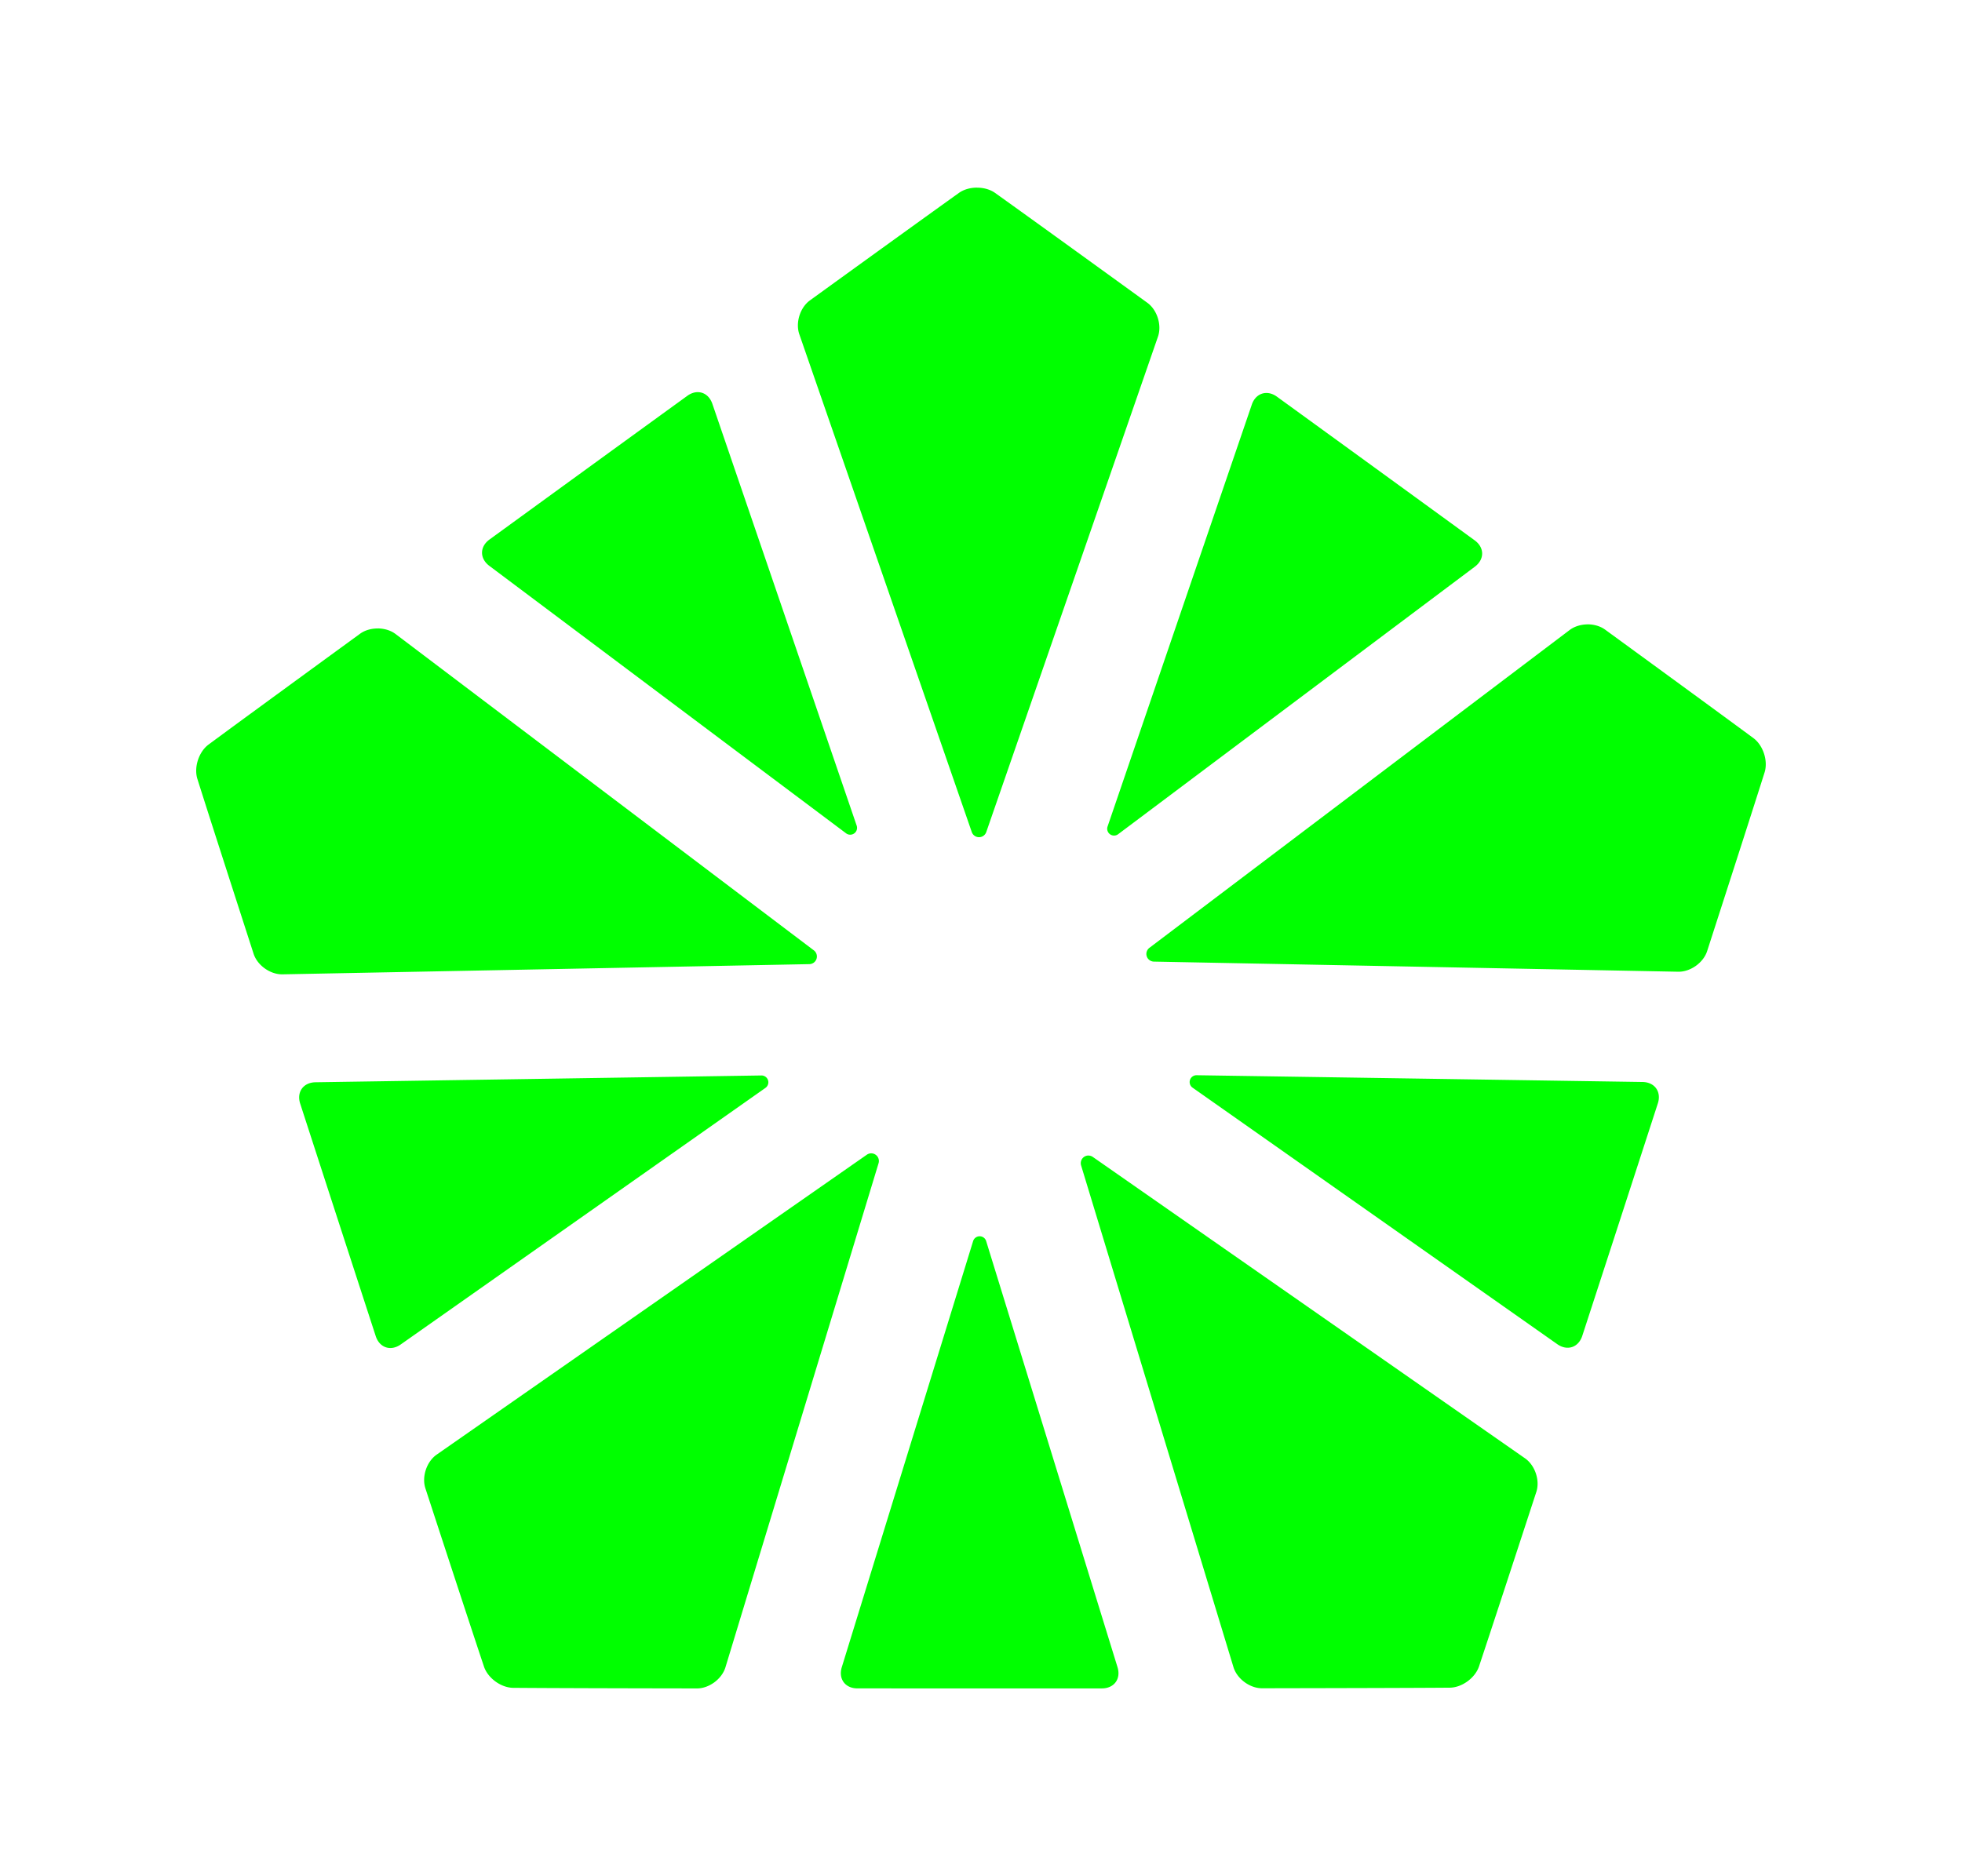 <?xml version="1.0" encoding="UTF-8" standalone="no"?>
<svg
   xmlns:dc="http://purl.org/dc/elements/1.1/"
   xmlns:cc="http://creativecommons.org/ns#"
   xmlns:rdf="http://www.w3.org/1999/02/22-rdf-syntax-ns#"
   xmlns:svg="http://www.w3.org/2000/svg"
   xmlns="http://www.w3.org/2000/svg"
   xmlns:sodipodi="http://sodipodi.sourceforge.net/DTD/sodipodi-0.dtd"
   xmlns:inkscape="http://www.inkscape.org/namespaces/inkscape"
   width="49.617mm"
   height="47.455mm"
   viewBox="0 0 49.617 47.455"
   version="1.1"
   id="svg8"
   inkscape:version="1.0beta2 (2b71d25, 2019-12-03)"
   sodipodi:docname="qj-pyraminx-crystal-icon.svg">
  <defs
     id="defs2">
    <inkscape:path-effect
       effect="fillet_chamfer"
       id="path-effect1017"
       is_visible="true"
       lpeversion="1"
       satellites_param="F,0,0,1,0,2.646,0,1 @ F,0,0,1,0,2.646,0,1 @ F,0,0,1,0,2.646,0,1 | F,0,0,1,0,2.646,0,1 @ F,0,0,1,0,2.646,0,1 @ F,0,0,1,0,2.646,0,1 @ F,0,0,1,0,2.646,0,1"
       unit="px"
       method="auto"
       mode="F"
       radius="10"
       chamfer_steps="1"
       flexible="false"
       use_knot_distance="true"
       apply_no_radius="true"
       apply_with_radius="true"
       only_selected="false"
       hide_knots="false" />
    <inkscape:path-effect
       hide_knots="false"
       only_selected="false"
       apply_with_radius="true"
       apply_no_radius="true"
       use_knot_distance="true"
       flexible="false"
       chamfer_steps="1"
       radius="10"
       mode="F"
       method="auto"
       unit="px"
       satellites_param="F,0,0,1,0,2.646,0,1 @ F,0,0,1,0,2.646,0,1 @ F,0,0,1,0,2.646,0,1 | F,0,0,1,0,2.646,0,1 @ F,0,0,1,0,2.646,0,1 @ F,0,0,1,0,2.646,0,1 @ F,0,0,1,0,2.646,0,1"
       lpeversion="1"
       is_visible="true"
       id="path-effect1013"
       effect="fillet_chamfer" />
    <inkscape:path-effect
       effect="fillet_chamfer"
       id="path-effect1009"
       is_visible="true"
       lpeversion="1"
       satellites_param="F,0,0,1,0,2.646,0,1 @ F,0,0,1,0,2.646,0,1 @ F,0,0,1,0,2.646,0,1 | F,0,0,1,0,2.646,0,1 @ F,0,0,1,0,2.646,0,1 @ F,0,0,1,0,2.646,0,1 @ F,0,0,1,0,2.646,0,1"
       unit="px"
       method="auto"
       mode="F"
       radius="10"
       chamfer_steps="1"
       flexible="false"
       use_knot_distance="true"
       apply_no_radius="true"
       apply_with_radius="true"
       only_selected="false"
       hide_knots="false" />
    <inkscape:path-effect
       hide_knots="false"
       only_selected="false"
       apply_with_radius="true"
       apply_no_radius="true"
       use_knot_distance="true"
       flexible="false"
       chamfer_steps="1"
       radius="10"
       mode="F"
       method="auto"
       unit="px"
       satellites_param="F,0,0,1,0,2.646,0,1 @ F,0,0,1,0,2.646,0,1 @ F,0,0,1,0,2.646,0,1 | F,0,0,1,0,2.646,0,1 @ F,0,0,1,0,2.646,0,1 @ F,0,0,1,0,2.646,0,1 @ F,0,0,1,0,2.646,0,1"
       lpeversion="1"
       is_visible="true"
       id="path-effect1005"
       effect="fillet_chamfer" />
    <inkscape:path-effect
       effect="fillet_chamfer"
       id="path-effect1001"
       is_visible="true"
       lpeversion="1"
       satellites_param="F,0,0,1,0,2.646,0,1 @ F,0,0,1,0,2.646,0,1 @ F,0,0,1,0,2.646,0,1 | F,0,0,1,0,2.646,0,1 @ F,0,0,1,0,2.646,0,1 @ F,0,0,1,0,2.646,0,1 @ F,0,0,1,0,2.646,0,1"
       unit="px"
       method="auto"
       mode="F"
       radius="10"
       chamfer_steps="1"
       flexible="false"
       use_knot_distance="true"
       apply_no_radius="true"
       apply_with_radius="true"
       only_selected="false"
       hide_knots="false" />
  </defs>
  <sodipodi:namedview
     id="base"
     pagecolor="#ffffff"
     bordercolor="#666666"
     borderopacity="1.0"
     inkscape:pageopacity="0.0"
     inkscape:pageshadow="2"
     inkscape:zoom="1.979899"
     inkscape:cx="52.002957"
     inkscape:cy="98.215236"
     inkscape:document-units="mm"
     inkscape:current-layer="layer1"
     inkscape:document-rotation="0"
     showgrid="false"
     inkscape:snap-bbox="true"
     inkscape:object-paths="false"
     inkscape:snap-intersection-paths="true"
     inkscape:snap-smooth-nodes="false"
     inkscape:window-width="1333"
     inkscape:window-height="773"
     inkscape:window-x="107"
     inkscape:window-y="23"
     inkscape:window-maximized="0"
     fit-margin-top="0"
     fit-margin-left="0"
     fit-margin-right="0"
     fit-margin-bottom="0"
     inkscape:snap-global="false" />
  <g
     inkscape:label="Layer 1"
     inkscape:groupmode="layer"
     id="layer1"
     transform="translate(-64.361,-88.428)">
    <path
       id="path994"
       style="fill:#00ff00;fill-opacity:1;stroke:none;stroke-width:3.2;stroke-linejoin:round;stroke-miterlimit:4;stroke-dasharray:none;stroke-dashoffset:43.2"
       d="m 89.068,93.174 c -0.166,9.5e-5 -0.333,0.045 -0.458,0.135 -0.689,0.493 -2.092,1.505 -3.766,2.717 -0.25,0.181 -0.37,0.564 -0.269,0.857 l 4.361,12.591 a 0.194,0.194 0 0 0 0.367,0 l 4.342,-12.531 c 0.101,-0.292 -0.02,-0.676 -0.27,-0.857 -1.711,-1.239 -3.148,-2.277 -3.848,-2.777 -0.126,-0.09 -0.292,-0.134 -0.458,-0.134 z m -7.042,5.174 c -0.092,-0.005 -0.191,0.025 -0.284,0.093 -1.714,1.243 -3.283,2.384 -5.002,3.634 -0.25,0.182 -0.252,0.48 -0.005,0.666 l 9.024,6.767 a 0.173,0.173 0 0 0 0.267,-0.194 L 82.376,98.643 c -0.063,-0.183 -0.197,-0.287 -0.35,-0.295 z m 14.342,0.021 c -0.153,0.008 -0.288,0.111 -0.35,0.294 l -3.648,10.673 a 0.173,0.173 0 0 0 0.267,0.194 l 9.022,-6.768 c 0.247,-0.186 0.245,-0.484 -0.005,-0.666 -1.712,-1.246 -3.281,-2.386 -5.001,-3.634 -0.094,-0.068 -0.193,-0.098 -0.284,-0.093 z m 8.136,5.853 c -0.162,0.002 -0.324,0.049 -0.448,0.142 l -10.627,8.039 a 0.194,0.194 0 0 0 0.113,0.349 l 13.259,0.256 c 0.309,0.006 0.637,-0.228 0.732,-0.522 0.649,-2.01 1.193,-3.697 1.452,-4.518 0.093,-0.294 -0.035,-0.688 -0.284,-0.871 -0.681,-0.503 -2.078,-1.524 -3.748,-2.742 -0.125,-0.091 -0.287,-0.135 -0.45,-0.134 z m -30.587,0.103 c -0.163,-0.001 -0.326,0.043 -0.451,0.134 -1.707,1.245 -3.138,2.29 -3.83,2.802 -0.248,0.183 -0.376,0.577 -0.283,0.872 0.255,0.808 0.786,2.455 1.421,4.421 0.095,0.293 0.422,0.526 0.732,0.52 l 13.323,-0.258 a 0.194,0.194 0 0 0 0.113,-0.349 L 74.365,104.466 C 74.242,104.373 74.08,104.326 73.917,104.324 Z M 94.621,115.626 a 0.173,0.173 0 0 0 -0.102,0.314 l 9.224,6.489 c 0.253,0.178 0.536,0.084 0.632,-0.21 0.656,-2.013 1.255,-3.858 1.911,-5.88 0.095,-0.294 -0.078,-0.537 -0.387,-0.542 z m -11.004,0.006 -11.277,0.172 c -0.309,0.005 -0.483,0.247 -0.387,0.542 0.653,2.014 1.252,3.859 1.91,5.88 0.096,0.294 0.379,0.388 0.632,0.21 l 9.224,-6.49 A 0.173,0.173 0 0 0 83.618,115.632 Z m 2.78,1.97 a 0.194,0.194 0 0 0 -0.115,0.035 l -10.878,7.586 c -0.254,0.177 -0.381,0.559 -0.285,0.853 0.656,2.008 1.208,3.692 1.481,4.508 0.098,0.293 0.432,0.536 0.742,0.538 0.847,0.007 2.577,0.012 4.644,0.015 0.308,6.3e-4 0.631,-0.239 0.721,-0.535 l 3.872,-12.75 a 0.194,0.194 0 0 0 -0.181,-0.25 z m 5.488,0.055 a 0.194,0.194 0 0 0 -0.184,0.251 l 3.853,12.69 c 0.09,0.296 0.413,0.535 0.723,0.535 2.113,-0.004 3.885,-0.008 4.746,-0.015 0.309,-0.002 0.643,-0.246 0.741,-0.539 0.268,-0.804 0.807,-2.448 1.449,-4.412 0.096,-0.293 -0.032,-0.674 -0.286,-0.851 l -10.93,-7.623 a 0.194,0.194 0 0 0 -0.112,-0.035 z m -2.755,2.043 a 0.173,0.173 0 0 0 -0.16,0.122 l -3.321,10.778 c -0.091,0.296 0.086,0.536 0.395,0.536 2.117,0.001 4.057,0.002 6.183,4.3e-4 0.309,-2.1e-4 0.486,-0.24 0.395,-0.536 l -3.322,-10.779 a 0.173,0.173 0 0 0 -0.17,-0.122 z"
       inkscape:connector-curvature="0" />
  </g>
</svg>
